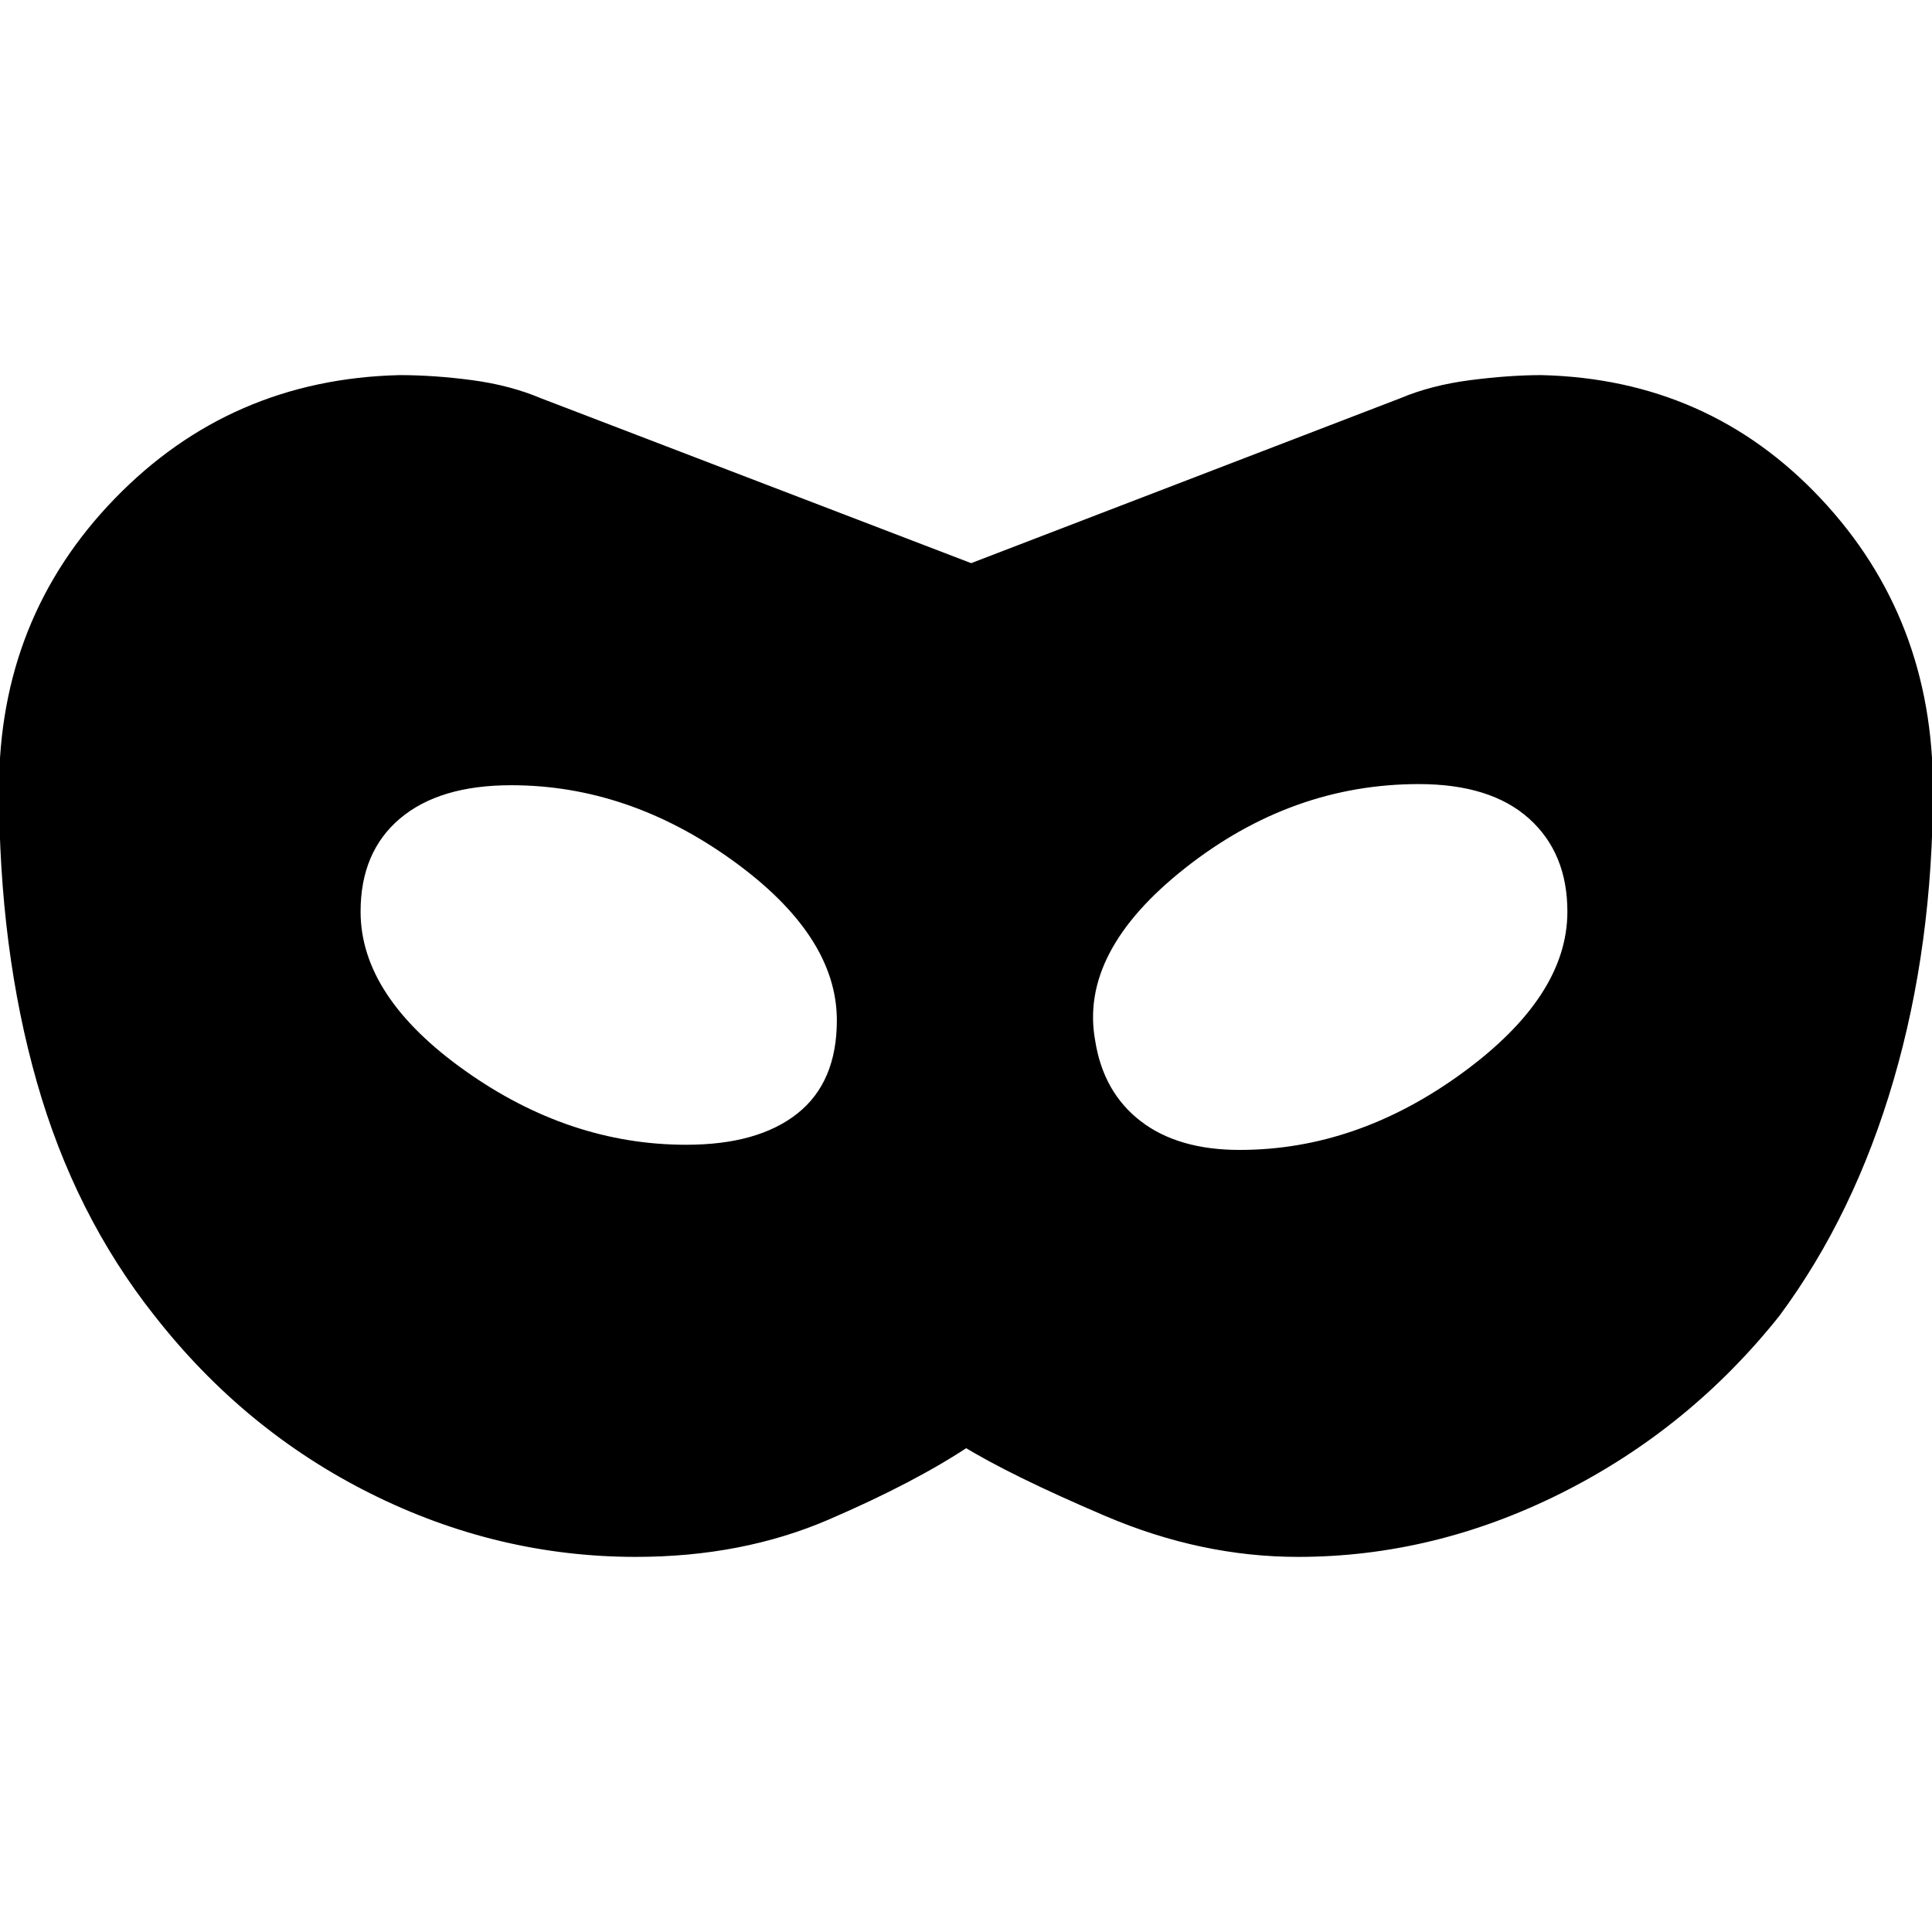 <svg xmlns="http://www.w3.org/2000/svg" height="20" viewBox="0 -960 960 960" width="20"><path d="M316-186.391q-68.696 0-131.609-31.348-62.913-31.348-107.609-88.478-39.695-50.131-58.478-116.109T-.48-568q0-84.957 57.544-144.283 57.544-59.326 141.5-61.326 17.131 0 35.979 2.5 18.847 2.5 34.413 9.065l213.608 81.87 213.044-81.87q15.565-6.565 34.978-9.065 19.413-2.5 35.413-2.5 82.957 2 138.718 61.326Q960.479-652.957 960.479-568q0 77.696-19.566 144.674-19.565 66.978-56.695 117.109-44.696 56.13-108.109 87.978Q712.696-186.391 645-186.391q-48.174 0-95.739-20.304-47.565-20.304-71.522-35.131h4.522q-27.522 18.392-70.522 36.914-43 18.521-95.739 18.521Zm25-204.783q35.696 0 55.261-15.565 19.565-15.565 19.565-46.261 0-42.13-51.848-79.478Q312.13-569.826 254-569.826q-35.696 0-55.261 16.565-19.565 16.565-19.565 46.261 0 42.13 51.848 78.978Q282.87-391.174 341-391.174Zm275 2.565q58.13 0 110.478-38.13Q778.826-464.87 778.826-507q0-29.13-19.065-46.261-19.065-17.13-54.761-17.13-63.13 0-115.978 41.63Q536.174-487.13 544.174-443q4 25.696 22.565 40.044 18.565 14.347 49.261 14.347Z"/></svg>